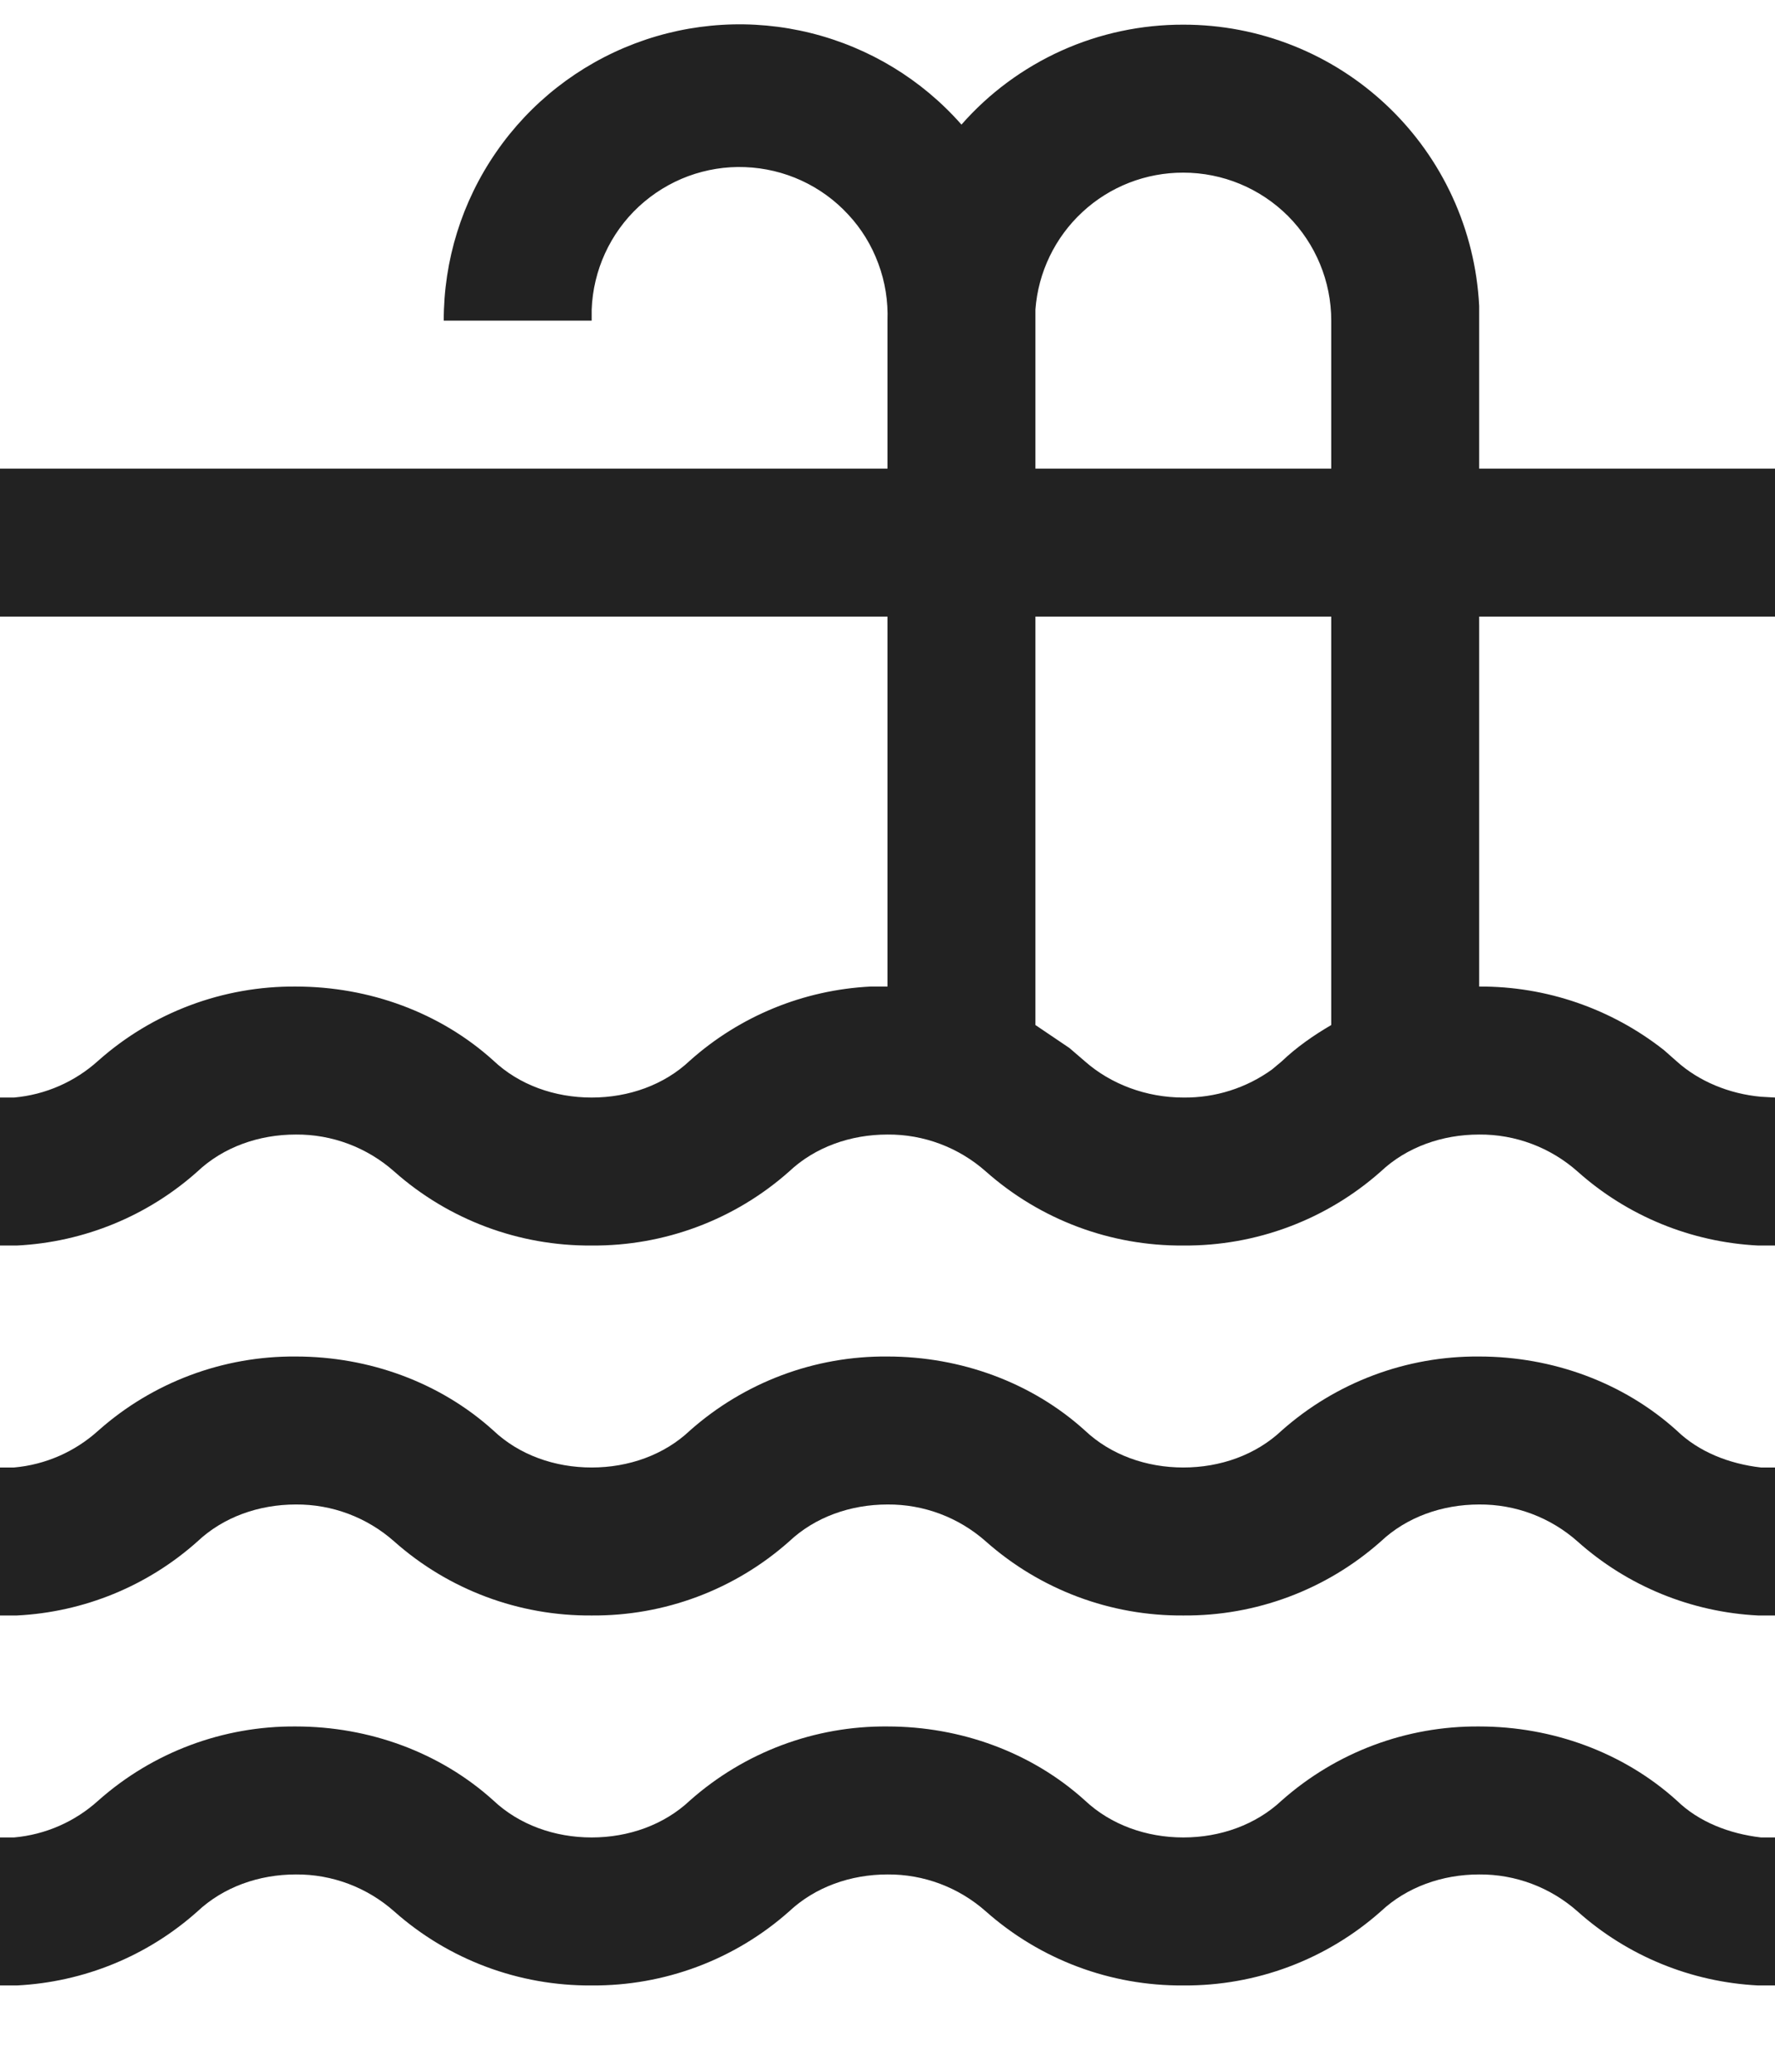 <svg width="18" height="21" viewBox="0 0 18 21" fill="none" xmlns="http://www.w3.org/2000/svg">
<path d="M15 17.5C15.742 17.5 16.462 17.762 17.003 18.25C17.227 18.468 17.535 18.587 17.858 18.625H18V20.125H17.828C17.15 20.091 16.504 19.827 15.998 19.375C15.723 19.131 15.367 18.997 15 19C14.625 19 14.265 19.128 14.002 19.375C13.45 19.864 12.737 20.131 12 20.125C11.263 20.131 10.55 19.864 9.998 19.375C9.723 19.131 9.367 18.997 9 19C8.625 19 8.265 19.128 8.002 19.375C7.451 19.864 6.737 20.131 6 20.125C5.263 20.131 4.549 19.864 3.998 19.375C3.723 19.131 3.367 18.997 3 19C2.625 19 2.265 19.128 2.002 19.375C1.496 19.827 0.85 20.091 0.172 20.125H0V18.625H0.142C0.461 18.597 0.761 18.465 0.998 18.25C1.549 17.761 2.263 17.494 3 17.5C3.743 17.5 4.463 17.762 5.003 18.25C5.265 18.497 5.625 18.625 6 18.625C6.375 18.625 6.735 18.497 6.997 18.25C7.549 17.761 8.263 17.493 9 17.5C9.742 17.5 10.463 17.762 11.002 18.25C11.265 18.497 11.625 18.625 12 18.625C12.375 18.625 12.735 18.497 12.998 18.25C13.55 17.761 14.263 17.494 15 17.5ZM15 13.75C15.742 13.75 16.462 14.012 17.003 14.5C17.227 14.717 17.535 14.838 17.858 14.875H18V16.375H17.828C17.15 16.341 16.504 16.077 15.998 15.625C15.723 15.381 15.367 15.247 15 15.25C14.625 15.25 14.265 15.377 14.002 15.625C13.45 16.114 12.737 16.381 12 16.375C11.263 16.381 10.55 16.114 9.998 15.625C9.723 15.381 9.367 15.247 9 15.25C8.625 15.25 8.265 15.377 8.002 15.625C7.451 16.114 6.737 16.381 6 16.375C5.263 16.381 4.549 16.114 3.998 15.625C3.723 15.381 3.367 15.247 3 15.25C2.625 15.25 2.265 15.377 2.002 15.625C1.496 16.077 0.85 16.341 0.172 16.375H0V14.875H0.142C0.461 14.847 0.761 14.715 0.998 14.5C1.549 14.011 2.263 13.744 3 13.75C3.743 13.75 4.463 14.012 5.003 14.5C5.265 14.748 5.625 14.875 6 14.875C6.375 14.875 6.735 14.748 6.997 14.5C7.549 14.011 8.263 13.743 9 13.75C9.742 13.75 10.463 14.012 11.002 14.5C11.265 14.748 11.625 14.875 12 14.875C12.375 14.875 12.735 14.748 12.998 14.5C13.55 14.011 14.263 13.744 15 13.75ZM12 0.25C12.77 0.249 13.511 0.544 14.07 1.075C14.629 1.606 14.961 2.331 15 3.1V4.75H18V6.25H15V10C15.68 9.996 16.341 10.224 16.875 10.645L17.003 10.758C17.227 10.96 17.535 11.088 17.858 11.117L18 11.125V12.625H17.828C17.15 12.591 16.504 12.327 15.998 11.875C15.723 11.631 15.367 11.497 15 11.5C14.625 11.5 14.265 11.627 14.002 11.875C13.45 12.364 12.737 12.631 12 12.625C11.263 12.631 10.55 12.364 9.998 11.875C9.723 11.631 9.367 11.497 9 11.5C8.625 11.5 8.265 11.627 8.002 11.875C7.451 12.364 6.737 12.631 6 12.625C5.263 12.631 4.549 12.364 3.998 11.875C3.723 11.631 3.367 11.497 3 11.5C2.625 11.5 2.265 11.627 2.002 11.875C1.496 12.327 0.85 12.591 0.172 12.625H0V11.125H0.142C0.461 11.097 0.761 10.965 0.998 10.75C1.549 10.261 2.263 9.994 3 10C3.743 10 4.463 10.262 5.003 10.75C5.265 10.998 5.625 11.125 6 11.125C6.375 11.125 6.735 10.998 6.997 10.75C7.504 10.298 8.15 10.034 8.828 10H9V6.25H0V4.75H9V3.25C9.007 3.053 8.976 2.857 8.907 2.672C8.839 2.487 8.735 2.317 8.6 2.173C8.33 1.881 7.954 1.709 7.556 1.694C7.359 1.686 7.163 1.718 6.978 1.786C6.793 1.855 6.624 1.959 6.479 2.093C6.187 2.364 6.015 2.74 6 3.138V3.25H4.5C4.499 2.64 4.684 2.045 5.031 1.543C5.377 1.041 5.868 0.657 6.438 0.441C7.008 0.225 7.63 0.188 8.222 0.335C8.814 0.482 9.347 0.805 9.75 1.263C10.031 0.943 10.377 0.688 10.765 0.513C11.154 0.338 11.575 0.249 12 0.25ZM10.5 10.39L10.845 10.623L11.002 10.758C11.265 10.99 11.625 11.125 12 11.125C12.323 11.129 12.639 11.029 12.9 10.84L12.998 10.758C13.148 10.615 13.32 10.495 13.5 10.39V6.25H10.5V10.39ZM12 1.75C11.621 1.749 11.255 1.891 10.977 2.149C10.699 2.406 10.528 2.76 10.5 3.138V4.75H13.5V3.25C13.5 2.852 13.342 2.471 13.061 2.189C12.779 1.908 12.398 1.75 12 1.75Z" fill="#222222"/>
</svg>
